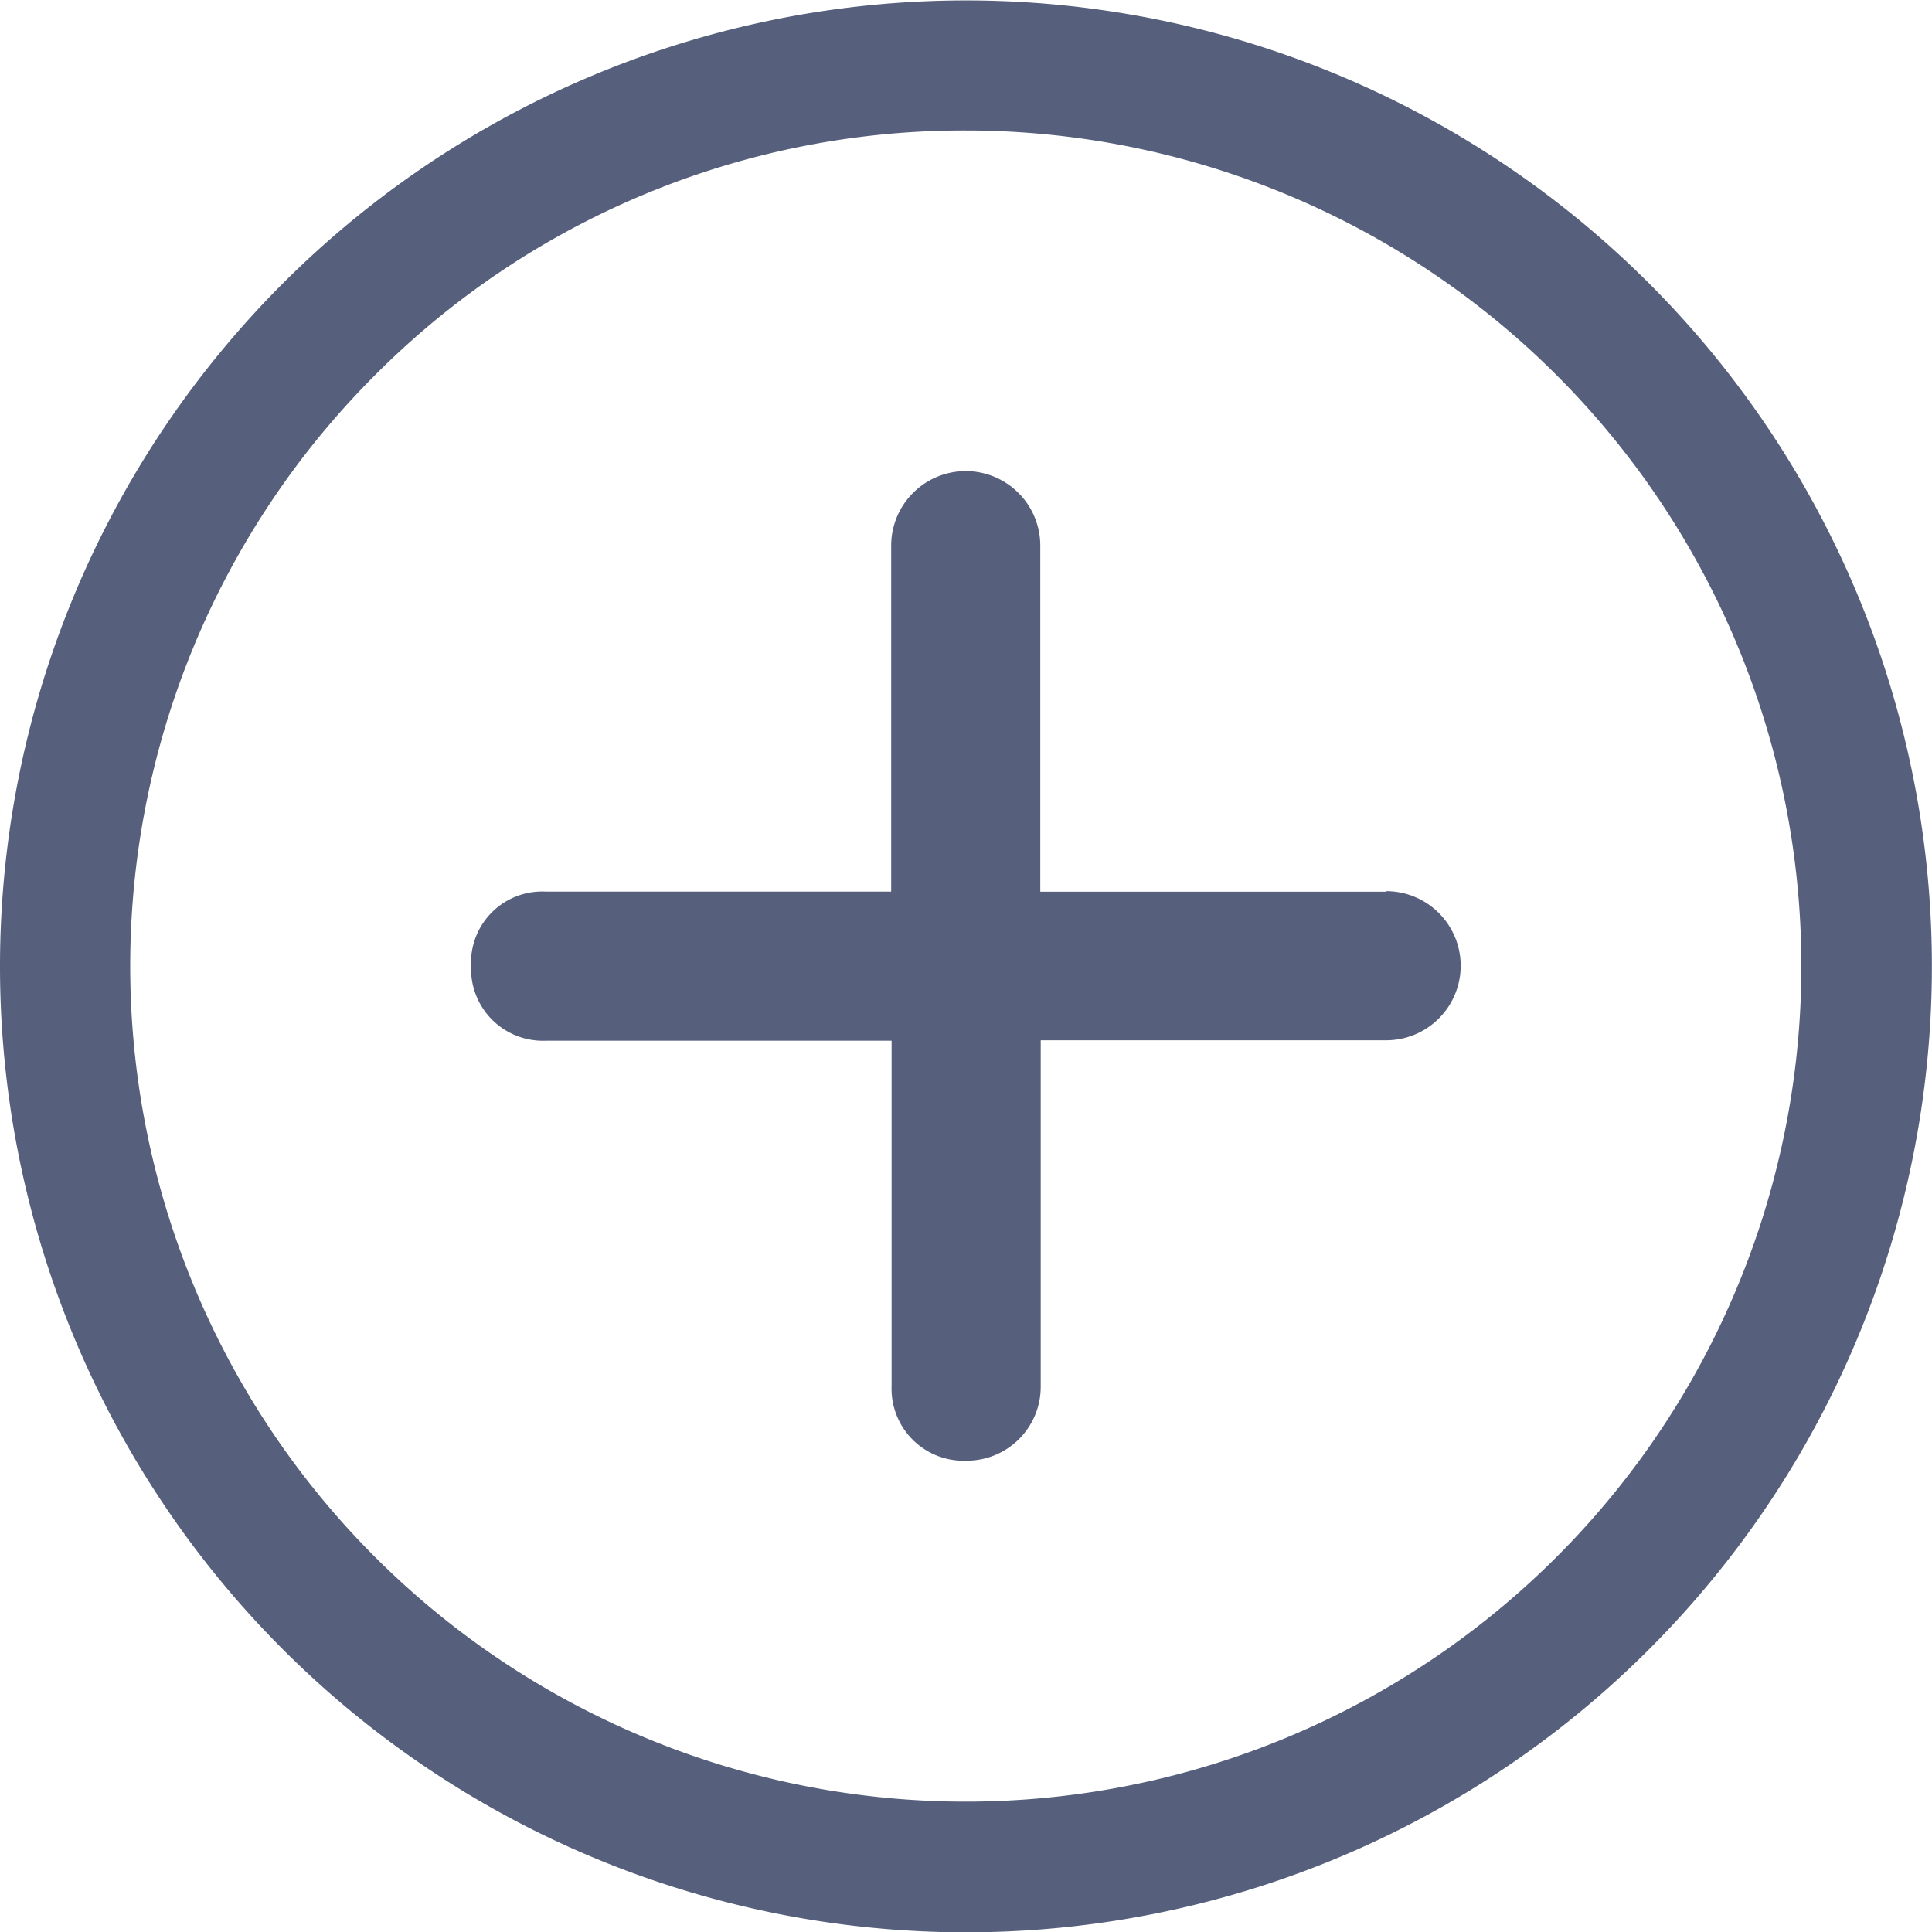 <svg xmlns="http://www.w3.org/2000/svg" width="18.139" height="18.139" viewBox="0 0 18.139 18.139">
  <g id="Icon_ionic-ios-add-circle-outline" data-name="Icon ionic-ios-add-circle-outline" transform="translate(-3.375 -3.375)">
    <path id="Path_43585" data-name="Path 43585" d="M19.1,14.458H15.853V11.209a.7.7,0,1,0-1.4,0v3.248H11.209a.668.668,0,0,0-.7.7.675.675,0,0,0,.7.7h3.248V19.1a.676.676,0,0,0,.7.7.694.694,0,0,0,.7-.7V15.853H19.1a.7.7,0,1,0,0-1.4Z" transform="translate(-2.711 -2.711)" fill="#56607c"/>
    <path id="Path_43586" data-name="Path 43586" d="M12.444,4.6a7.845,7.845,0,1,1-5.551,2.3,7.8,7.8,0,0,1,5.551-2.3m0-1.221a9.069,9.069,0,1,0,9.069,9.069,9.068,9.068,0,0,0-9.069-9.069Z" fill="#56607c"/>
  </g>
</svg>
